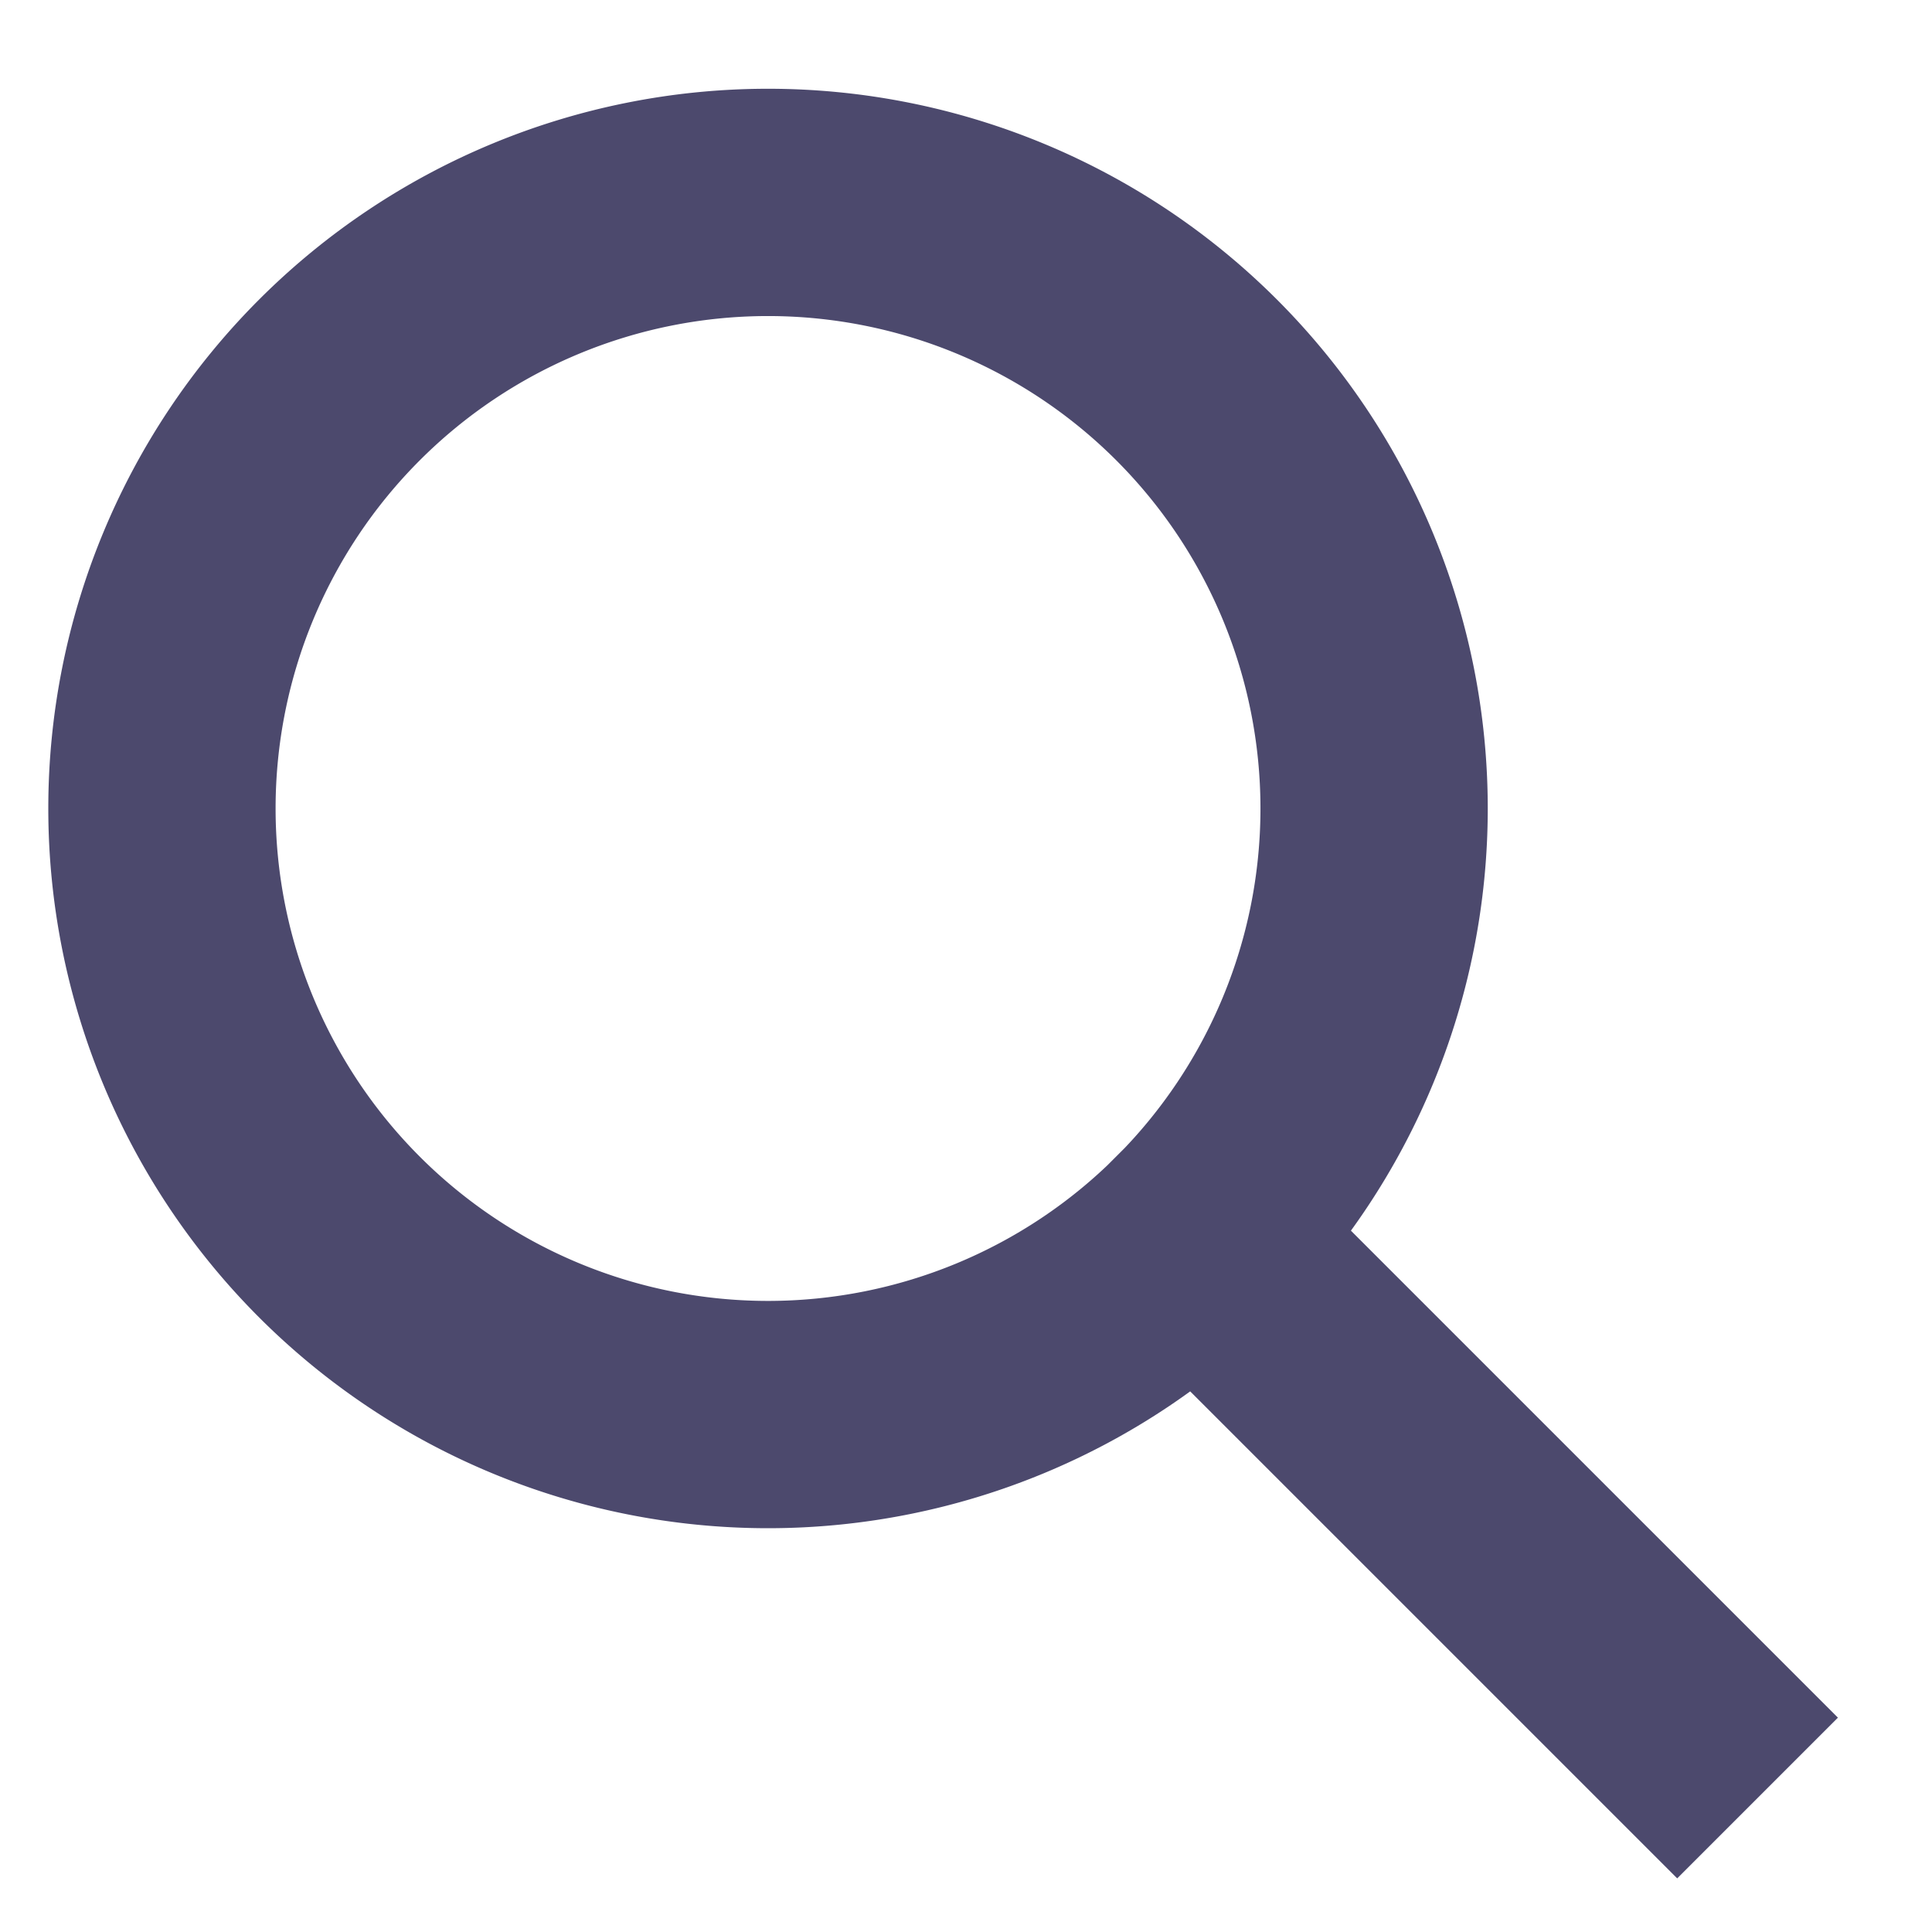 <svg width="17" height="17" viewBox="0 0 17 17" fill="none" xmlns="http://www.w3.org/2000/svg"><path d="M14.758 15.114l-4.23-4.23M6.758 12.447a5.333 5.333 0 100-10.666 5.333 5.333 0 000 10.666z" stroke="#4c496d" stroke-width="2" stroke-miterlimit="10" stroke-linecap="square"/></svg>